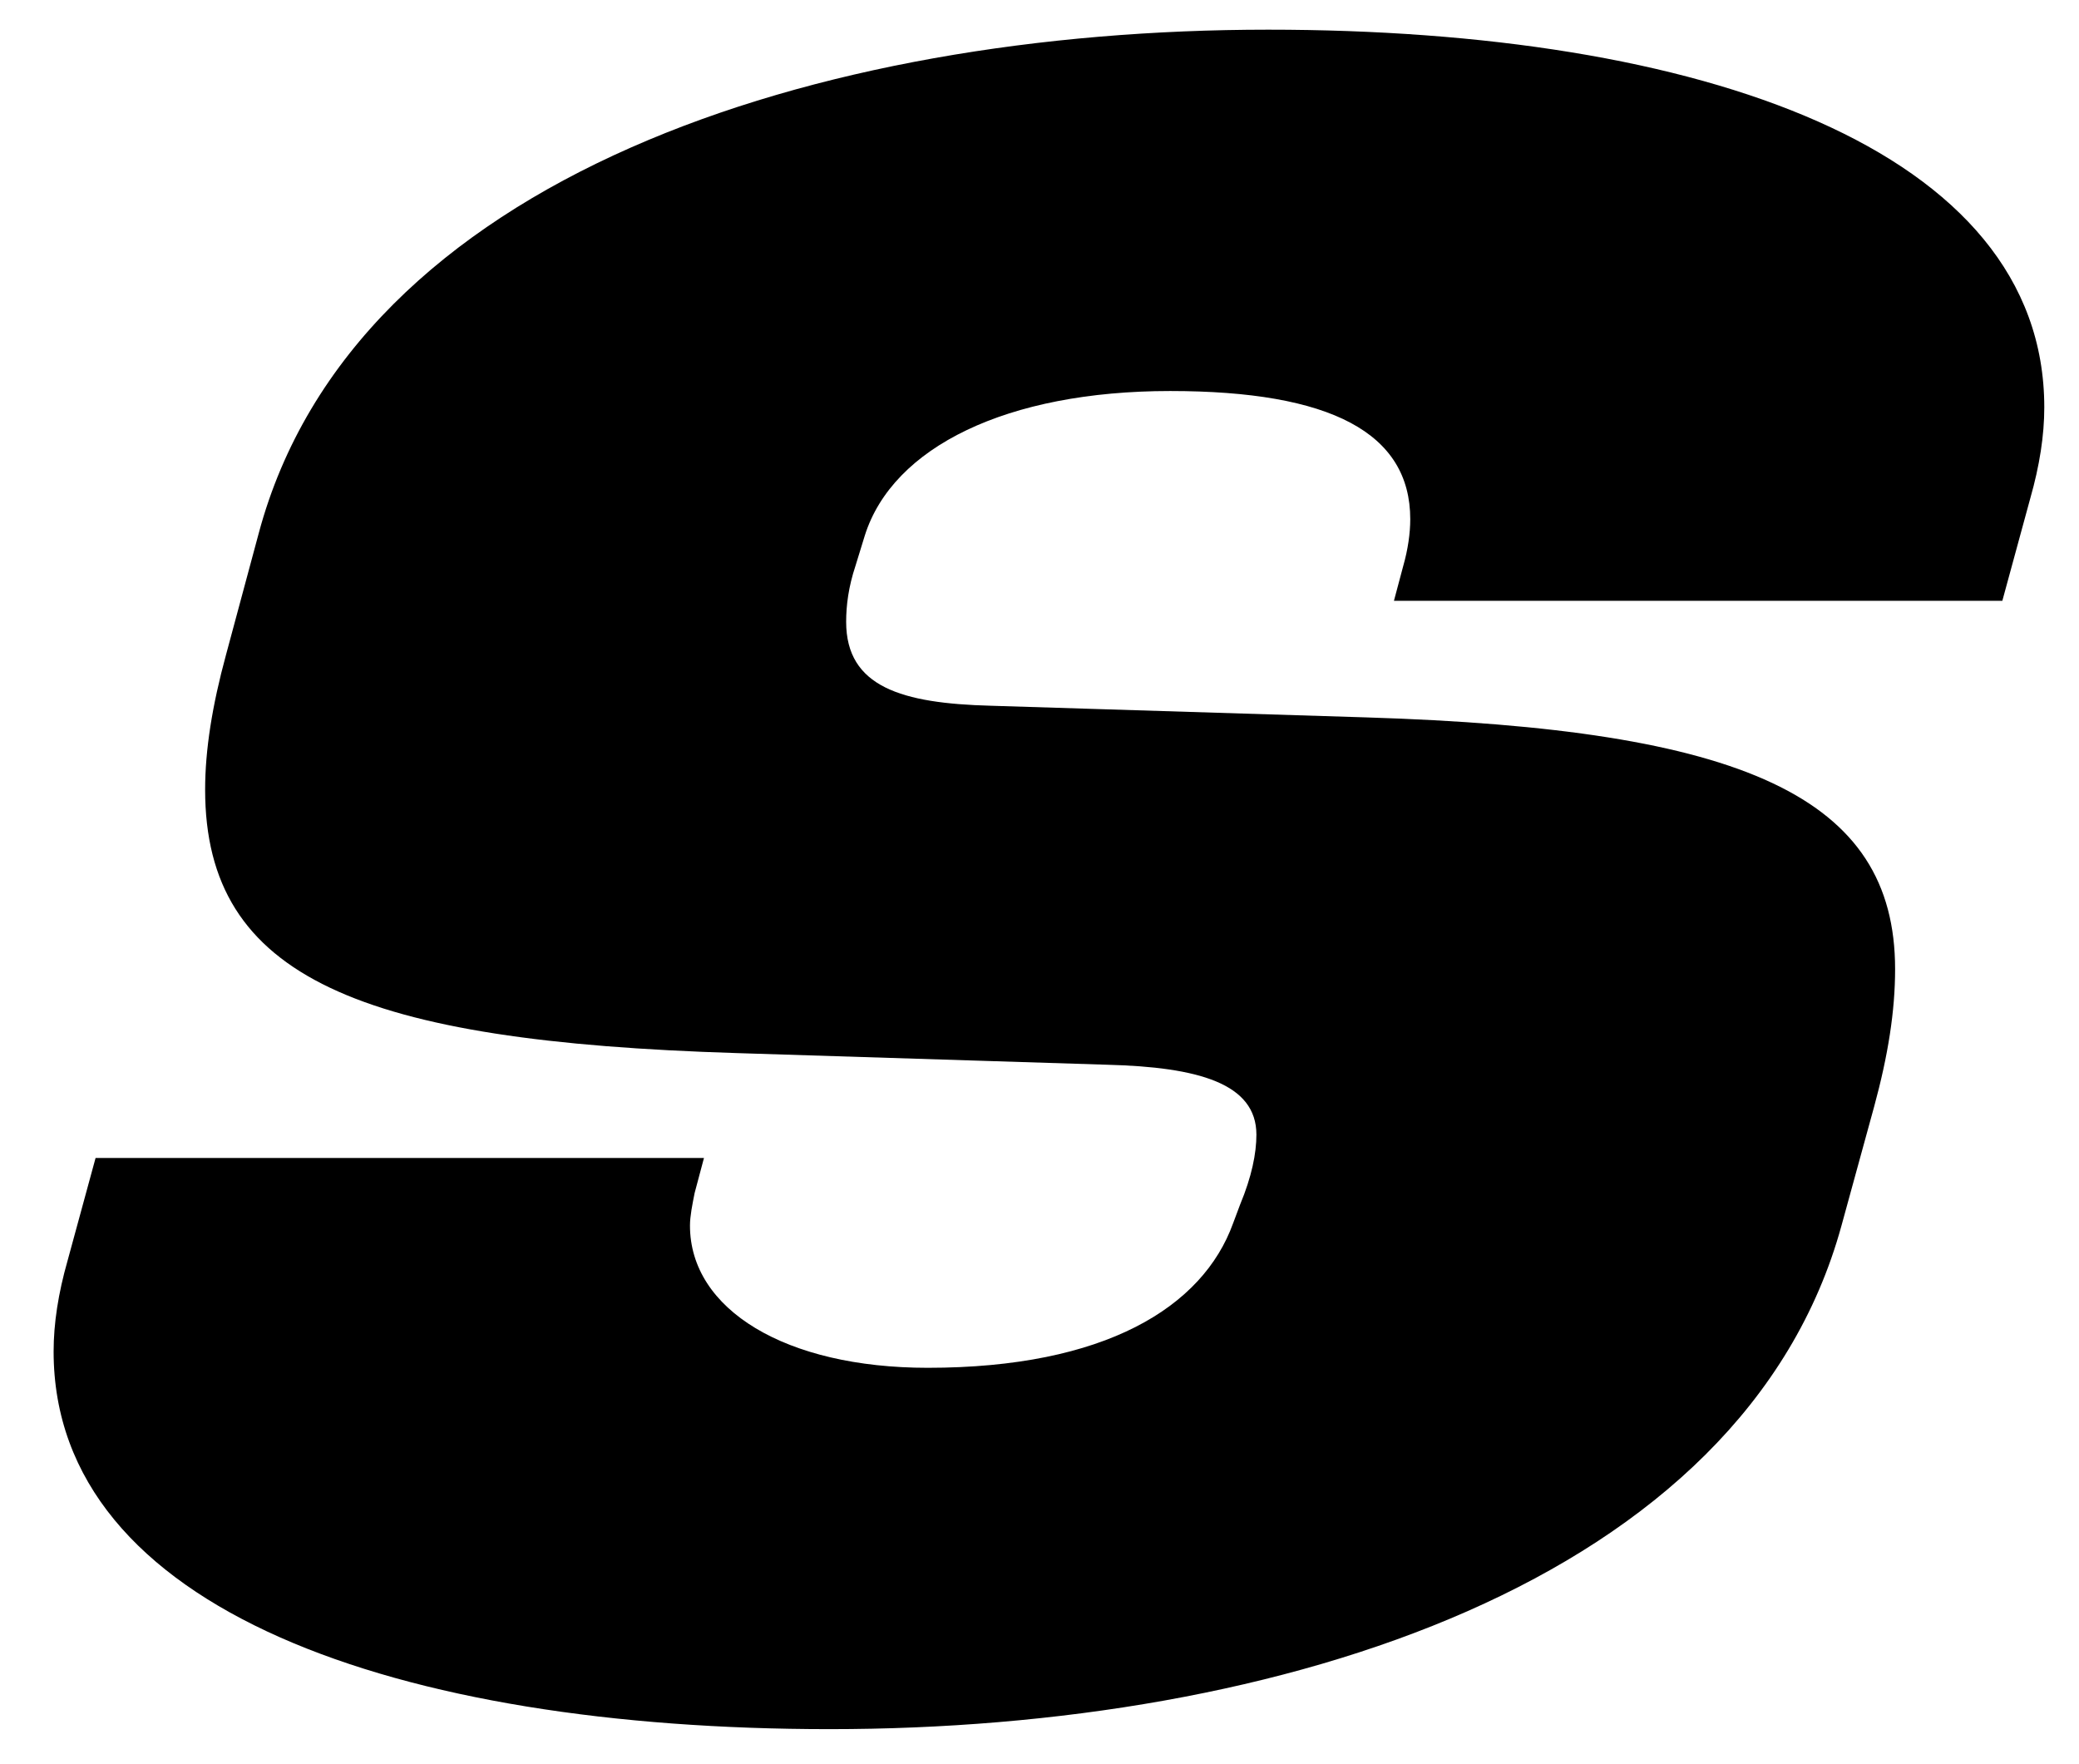 <svg width="33" height="28" viewBox="0 0 33 28" fill="none" xmlns="http://www.w3.org/2000/svg">
<path d="M13.172 27.444C6.327 27.444 0.851 25.557 0.851 21.45C0.851 21.006 0.925 20.525 1.073 20.007L1.517 18.379H11.174L11.026 18.934C10.989 19.119 10.952 19.304 10.952 19.452C10.952 20.784 12.469 21.709 14.726 21.709C17.538 21.709 19.092 20.747 19.573 19.415L19.684 19.119C19.869 18.675 19.943 18.305 19.943 18.009C19.943 17.195 19.018 16.936 17.575 16.899L11.692 16.714C5.735 16.529 3.256 15.53 3.256 12.533C3.256 11.904 3.367 11.201 3.589 10.387L4.107 8.463C5.624 2.802 12.987 0.471 20.128 0.471C26.973 0.471 32.449 2.358 32.449 6.465C32.449 6.909 32.375 7.39 32.227 7.908L31.783 9.536H22.126L22.274 8.981C22.348 8.722 22.385 8.463 22.385 8.241C22.385 6.872 21.127 6.206 18.574 6.206C15.984 6.206 14.171 7.094 13.727 8.5L13.579 8.981C13.468 9.314 13.431 9.61 13.431 9.869C13.431 10.905 14.319 11.164 15.725 11.201L21.682 11.386C27.676 11.571 30.081 12.644 30.081 15.382C30.081 16.048 29.97 16.751 29.748 17.565L29.23 19.452C27.676 25.113 20.313 27.444 13.172 27.444Z" fill="black"/>
</svg>
